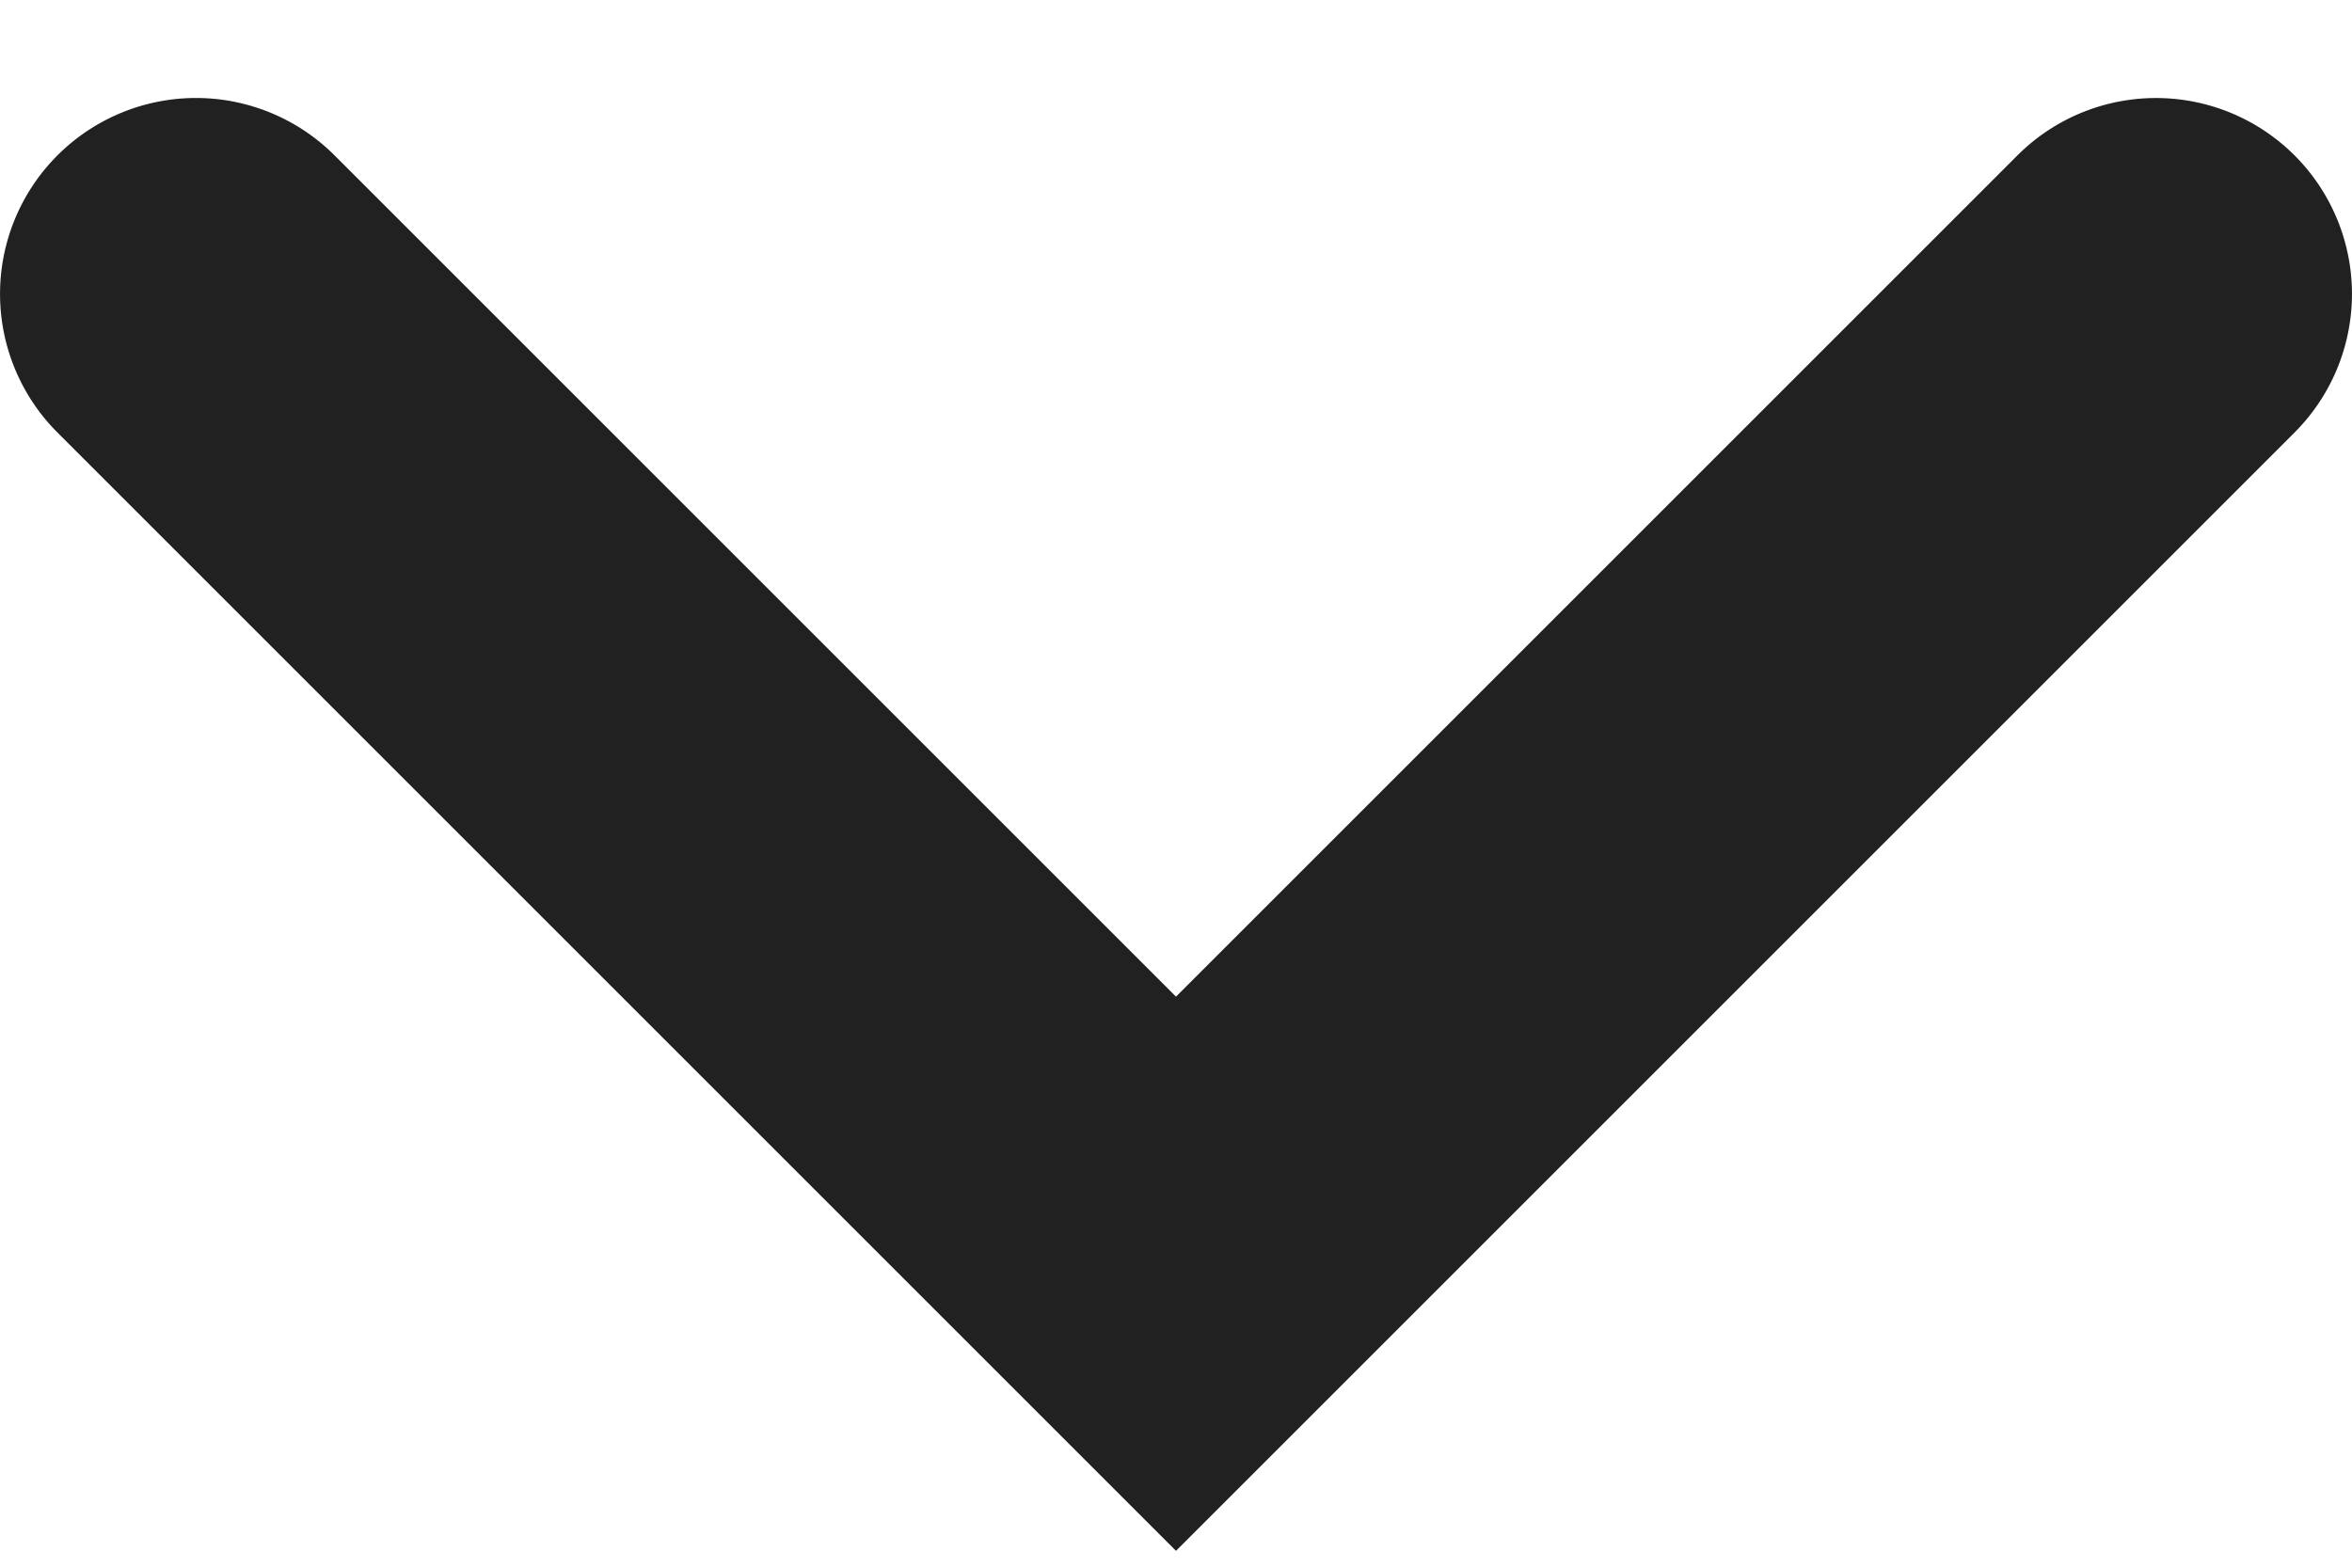 <?xml version="1.0" encoding="UTF-8" standalone="no"?>
<svg
   width="12"
   height="8"
   viewBox="0 0 12 8"
   fill="none"
   version="1.1"
   id="svg4"
   sodipodi:docname="down.svg"
   inkscape:version="1.1.1 (3bf5ae0d25, 2021-09-20)"
   xmlns:inkscape="http://www.inkscape.org/namespaces/inkscape"
   xmlns:sodipodi="http://sodipodi.sourceforge.net/DTD/sodipodi-0.dtd"
   xmlns="http://www.w3.org/2000/svg"
   xmlns:svg="http://www.w3.org/2000/svg">
  <defs
     id="defs8" />
  <sodipodi:namedview
     id="namedview6"
     pagecolor="#ffffff"
     bordercolor="#666666"
     borderopacity="1.0"
     inkscape:pageshadow="2"
     inkscape:pageopacity="0.0"
     inkscape:pagecheckerboard="0"
     showgrid="false"
     inkscape:zoom="90.5"
     inkscape:cx="5.9944751"
     inkscape:cy="3.9944751"
     inkscape:window-width="1920"
     inkscape:window-height="1009"
     inkscape:window-x="-8"
     inkscape:window-y="-8"
     inkscape:window-maximized="1"
     inkscape:current-layer="svg4" />
  <path
     style="color:#000000;fill:#212121;stroke-linecap:round;-inkscape-stroke:none"
     d="m 1,0.5 a 1,1 0 0 0 -0.707,0.293 1,1 0 0 0 0,1.414 L 6,7.914 11.707,2.207 a 1,1 0 0 0 0,-1.414 1,1 0 0 0 -1.414,0 L 6,5.086 1.707,0.793 A 1,1 0 0 0 1,0.5 Z"
     id="path2" />
</svg>
